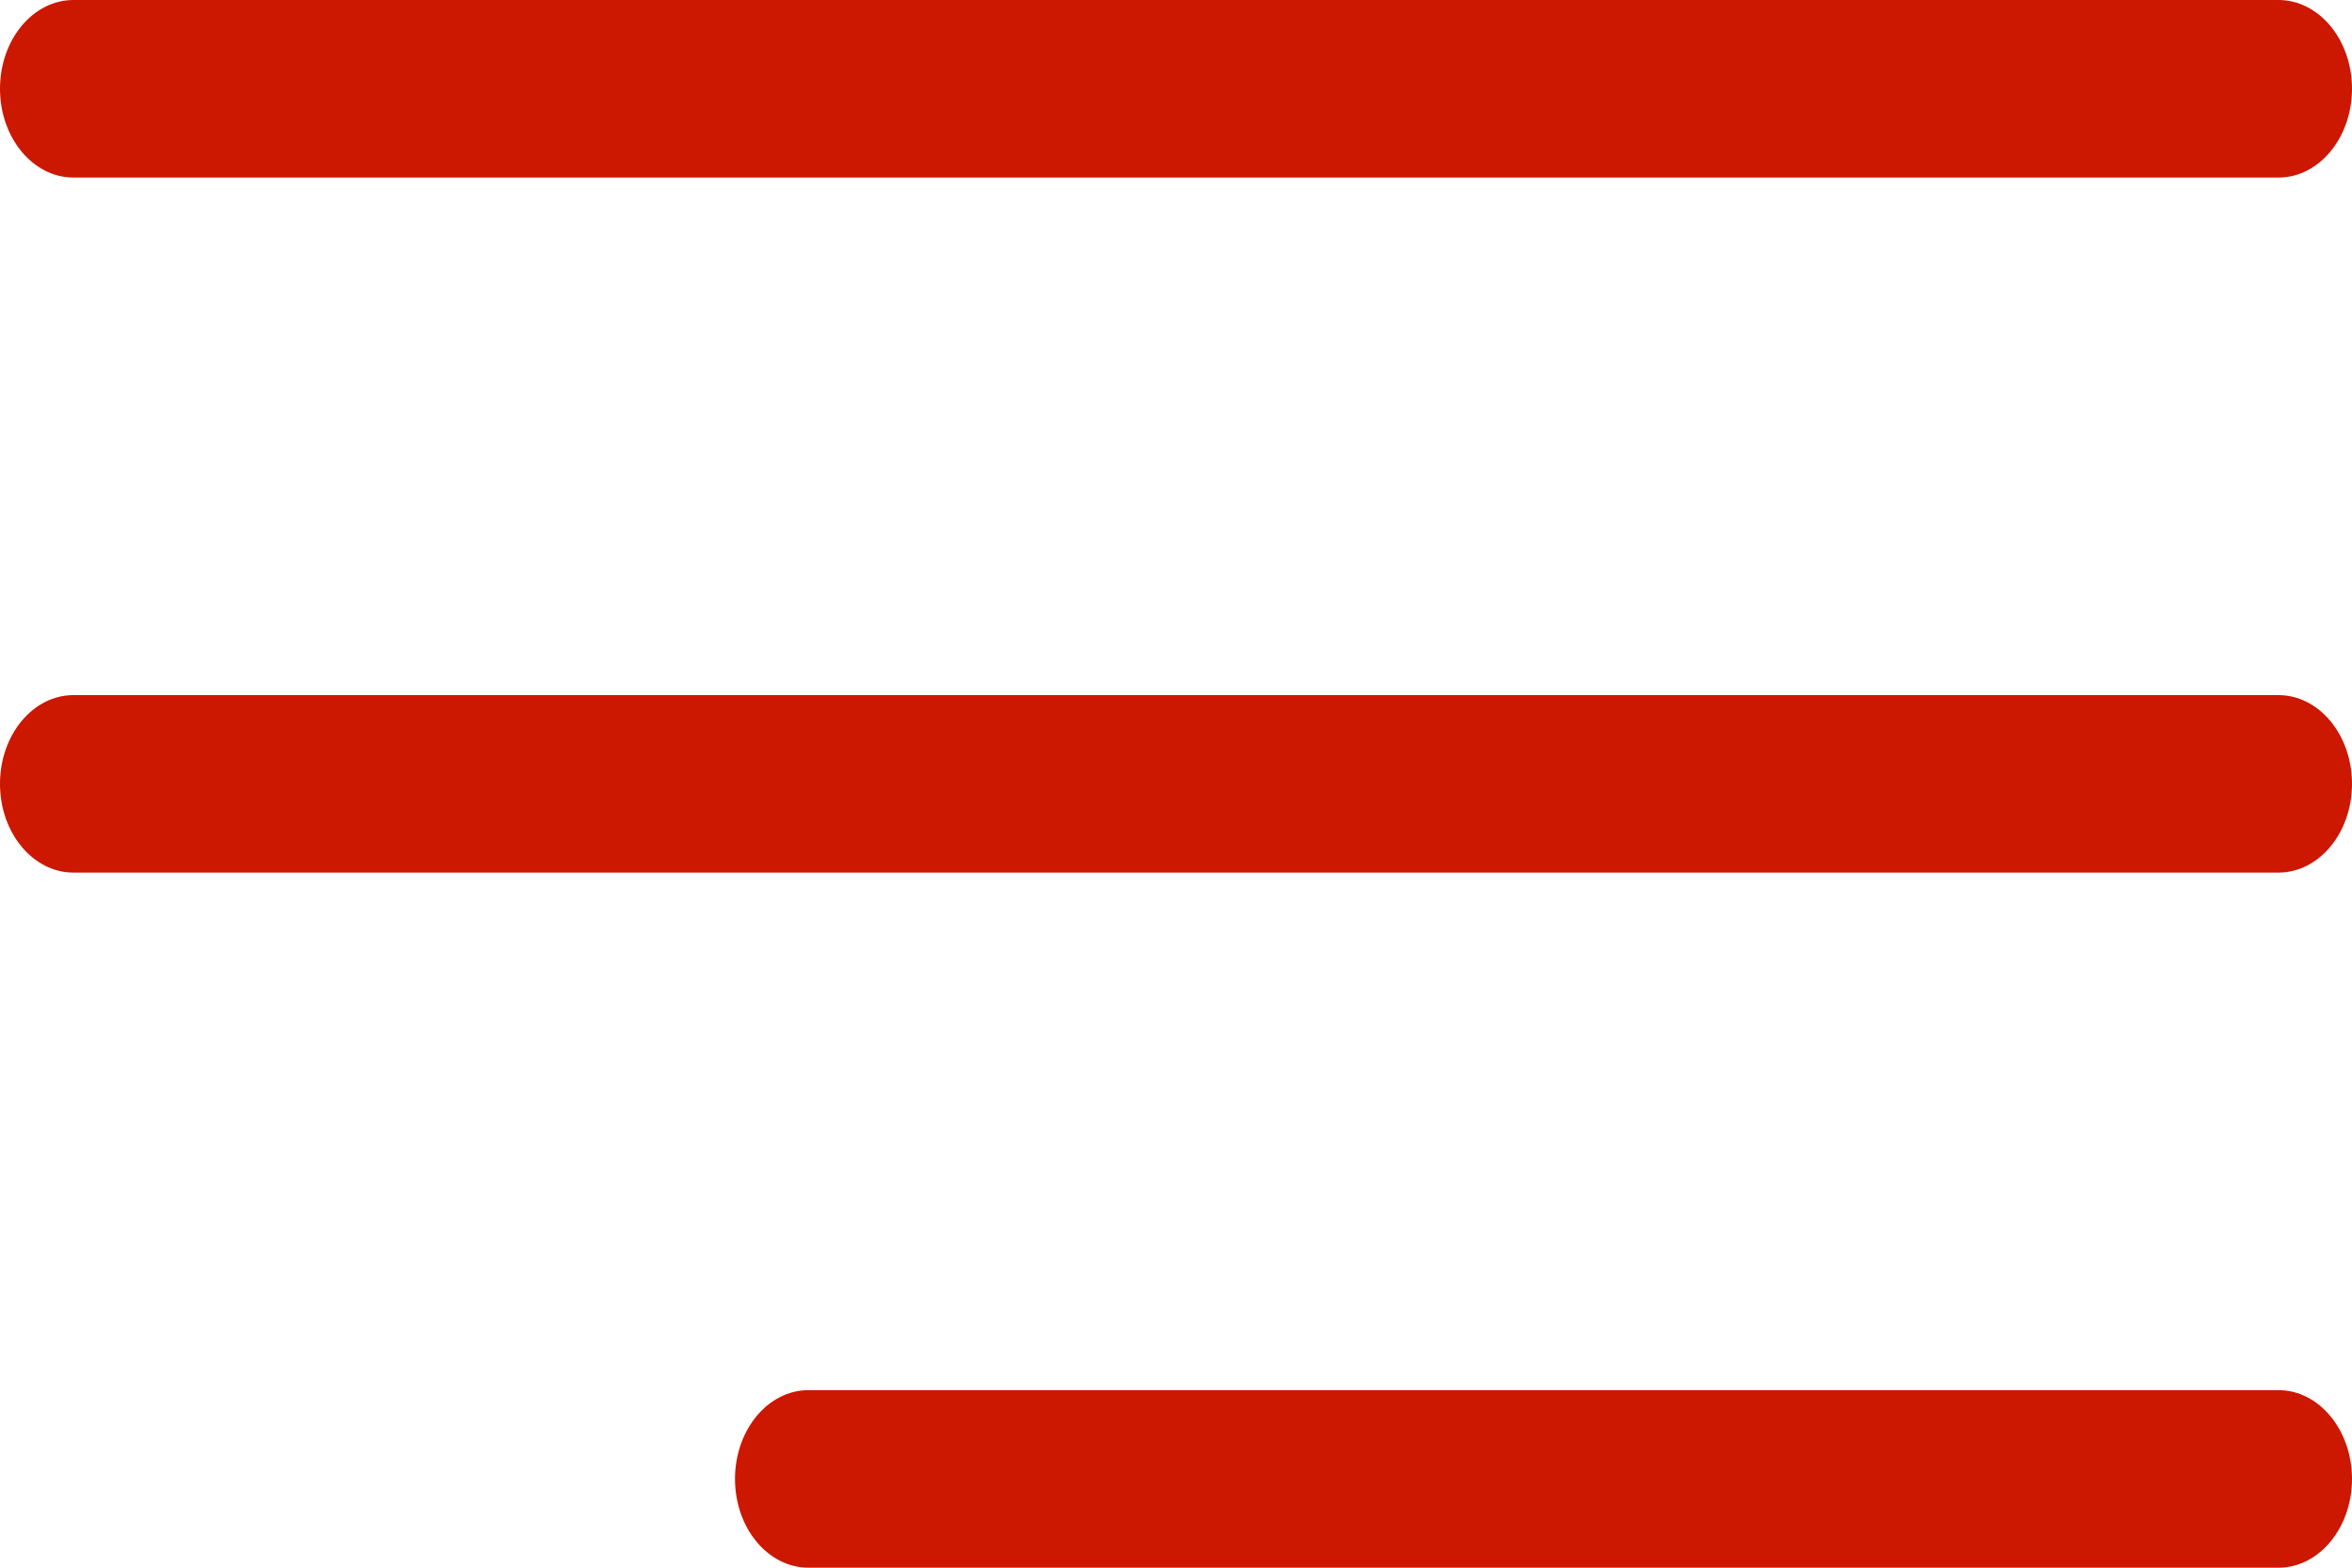 <svg width="30" height="20" viewBox="0 0 30 20" fill="none" xmlns="http://www.w3.org/2000/svg">
<path d="M0.937 2.265H29.062C29.58 2.265 30 1.757 30 1.132C30 0.507 29.58 0 29.062 0H0.937C0.42 0 0 0.507 0 1.132C0 1.757 0.42 2.265 0.937 2.265Z" fill="#CC1701"/>
<path d="M29.062 8.868H0.937C0.42 8.868 0 9.375 0 10C0 10.625 0.42 11.132 0.937 11.132H29.062C29.58 11.132 30 10.625 30 10C30 9.375 29.58 8.868 29.062 8.868Z" fill="#CC1701"/>
<path d="M29.062 17.735H10.312C9.795 17.735 9.375 18.243 9.375 18.868C9.375 19.493 9.795 20 10.312 20H29.062C29.58 20 30 19.493 30 18.868C30 18.243 29.58 17.735 29.062 17.735Z" fill="#CC1701"/>
</svg>
